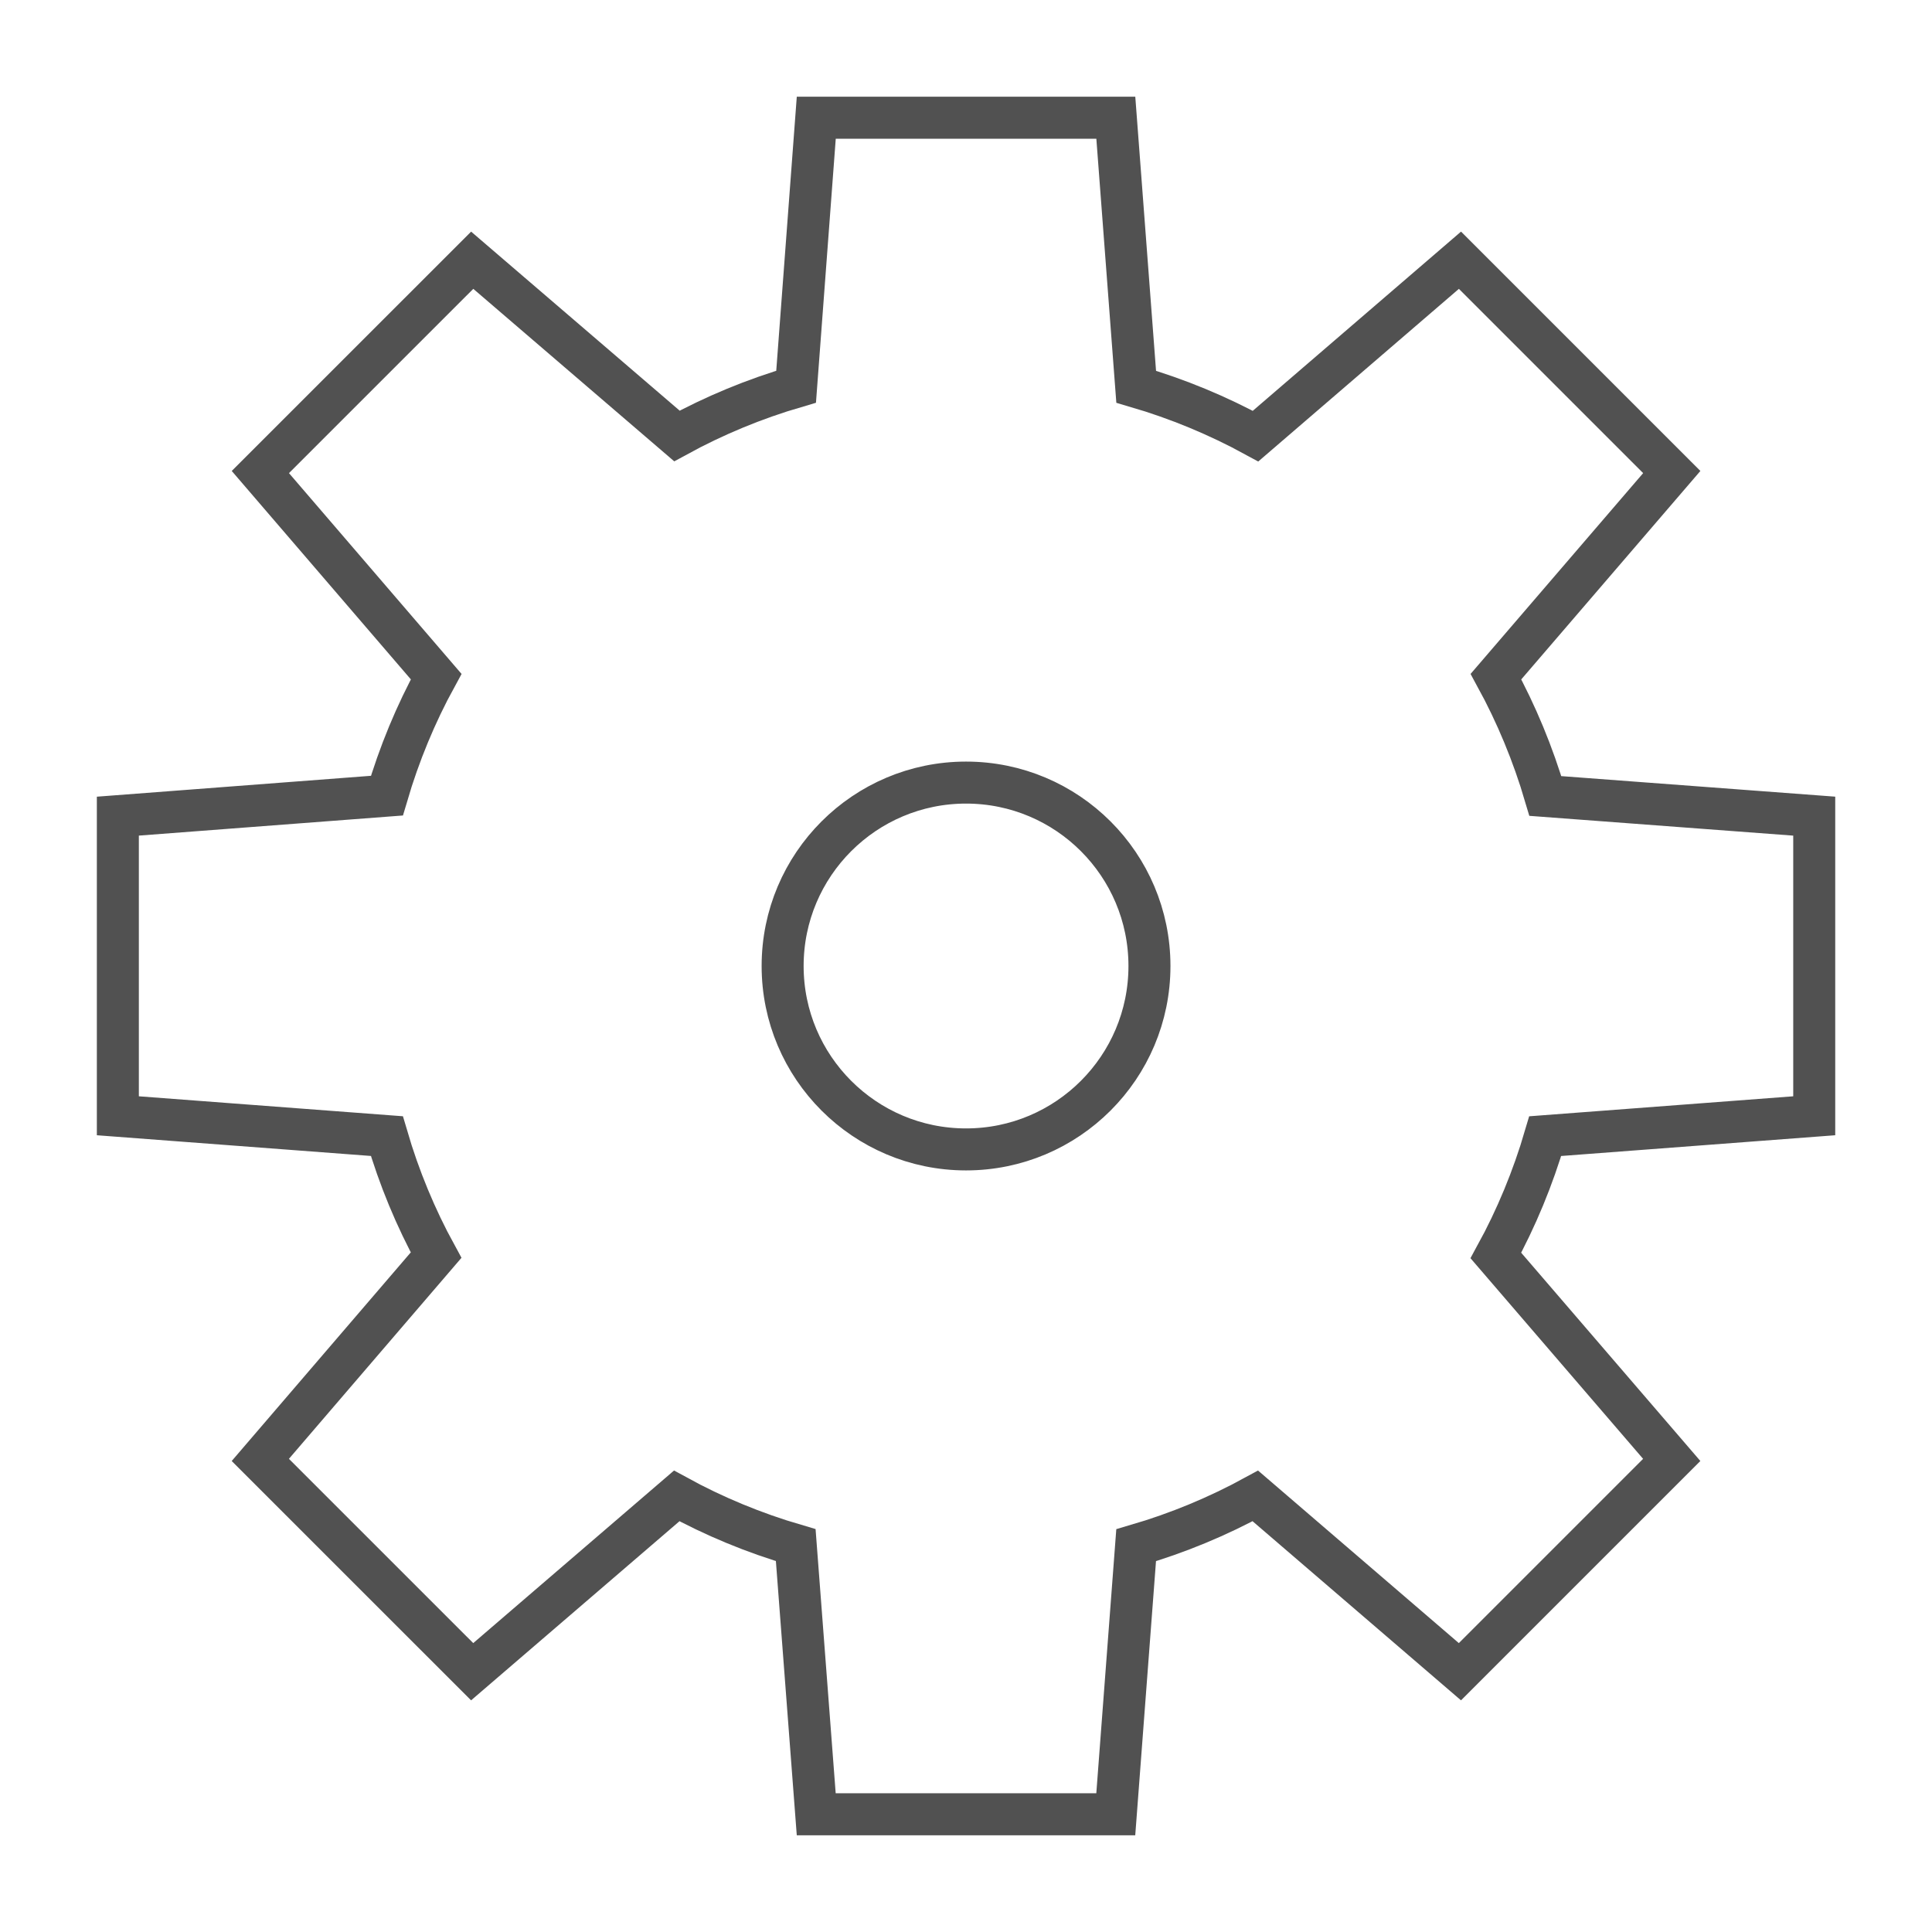 <?xml version="1.0" encoding="utf-8"?>
<!-- Generator: Adobe Illustrator 16.0.0, SVG Export Plug-In . SVG Version: 6.00 Build 0)  -->
<!DOCTYPE svg PUBLIC "-//W3C//DTD SVG 1.1//EN" "http://www.w3.org/Graphics/SVG/1.1/DTD/svg11.dtd">
<svg version="1.1" id="Layer_1" xmlns="http://www.w3.org/2000/svg" xmlns:xlink="http://www.w3.org/1999/xlink" x="0px" y="0px"
	 width="46px" height="46px" viewBox="0 0 46 46" enable-background="new 0 0 46 46" xml:space="preserve">
<path fill="none" stroke="#515151" stroke-miterlimit="10" d="M43.196,26.566v-7.134l-6.402-0.48
	c-0.293-0.996-0.688-1.948-1.176-2.842l4.186-4.871l-5.043-5.043l-4.867,4.188c-0.895-0.489-1.846-0.884-2.842-1.176l-0.485-6.405
	h-7.132l-0.48,6.404c-0.994,0.291-1.945,0.685-2.838,1.173l-4.874-4.184l-5.044,5.043l4.186,4.871
	c-0.488,0.891-0.881,1.841-1.173,2.834l-6.406,0.488v7.134l6.405,0.484c0.291,0.994,0.684,1.943,1.172,2.834L6.198,34.76
	l5.044,5.043l4.87-4.186c0.891,0.488,1.84,0.881,2.834,1.172l0.488,6.408h7.132l0.485-6.406c0.995-0.291,1.945-0.686,2.838-1.174
	l4.871,4.186l5.043-5.043l-4.187-4.867c0.489-0.893,0.883-1.846,1.175-2.842L43.196,26.566z M18.634,23
	c0-2.412,1.956-4.367,4.367-4.367c2.412,0,4.367,1.955,4.367,4.367s-1.955,4.367-4.367,4.367C20.59,27.367,18.634,25.412,18.634,23z
	"/>
</svg>
